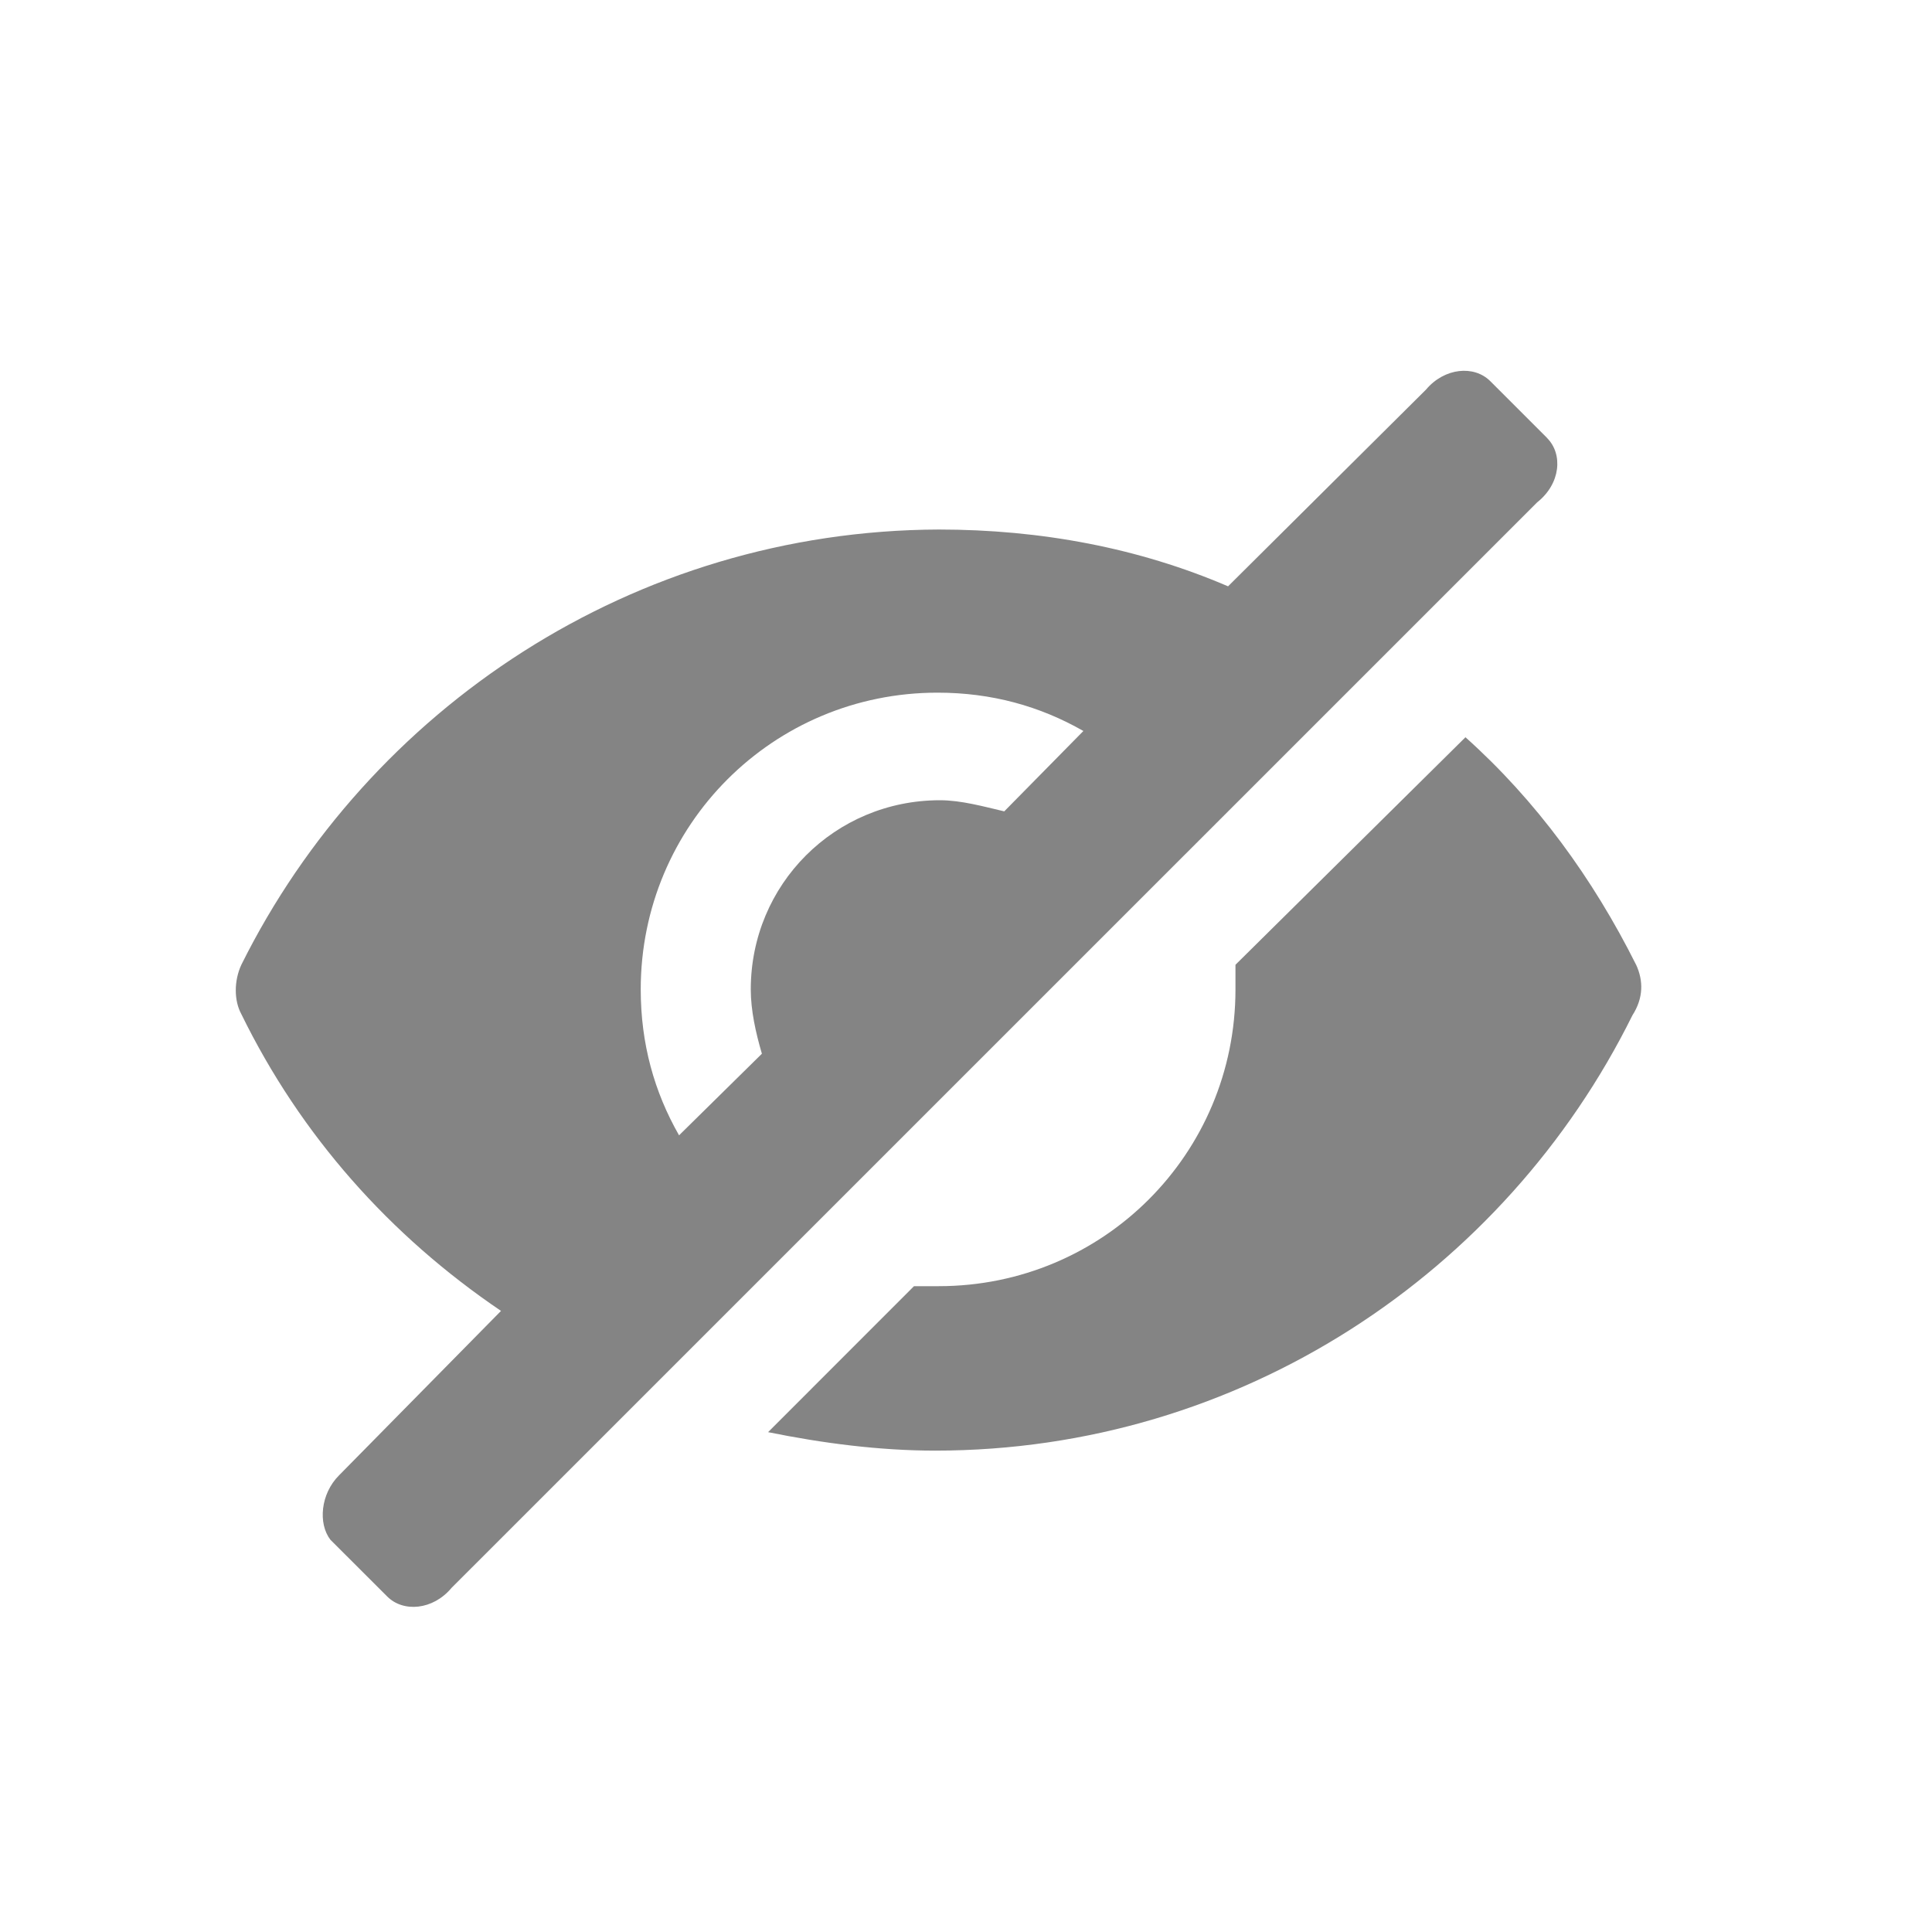 <svg width="25" height="25" viewBox="0 0 25 25" fill="none" xmlns="http://www.w3.org/2000/svg">
<path d="M20.019 5.667L19.284 4.932C19.076 4.724 18.692 4.756 18.451 5.043L15.891 7.587C14.739 7.092 13.475 6.852 12.147 6.852C8.195 6.867 4.771 9.171 3.123 12.484C3.027 12.692 3.027 12.947 3.123 13.123C3.891 14.692 5.043 15.988 6.483 16.963L4.387 19.091C4.147 19.331 4.115 19.715 4.275 19.924L5.011 20.659C5.219 20.867 5.603 20.835 5.843 20.547L19.891 6.5C20.195 6.26 20.227 5.876 20.019 5.668L20.019 5.667ZM12.995 10.499C12.723 10.435 12.435 10.355 12.163 10.355C10.803 10.355 9.715 11.443 9.715 12.803C9.715 13.075 9.779 13.363 9.859 13.635L8.787 14.691C8.467 14.131 8.291 13.507 8.291 12.803C8.291 10.675 10.003 8.963 12.131 8.963C12.835 8.963 13.459 9.139 14.019 9.459L12.995 10.499Z" fill="#666666" fill-opacity="0.8"/>
<path d="M21.171 12.484C20.611 11.364 19.875 10.356 18.963 9.54L15.987 12.484V12.803C15.987 14.931 14.275 16.643 12.147 16.643H11.827L9.939 18.532C10.643 18.675 11.38 18.771 12.1 18.771C16.052 18.771 19.475 16.468 21.123 13.139C21.267 12.915 21.267 12.691 21.171 12.483L21.171 12.484Z" fill="#666666" fill-opacity="0.8"/>
</svg>
